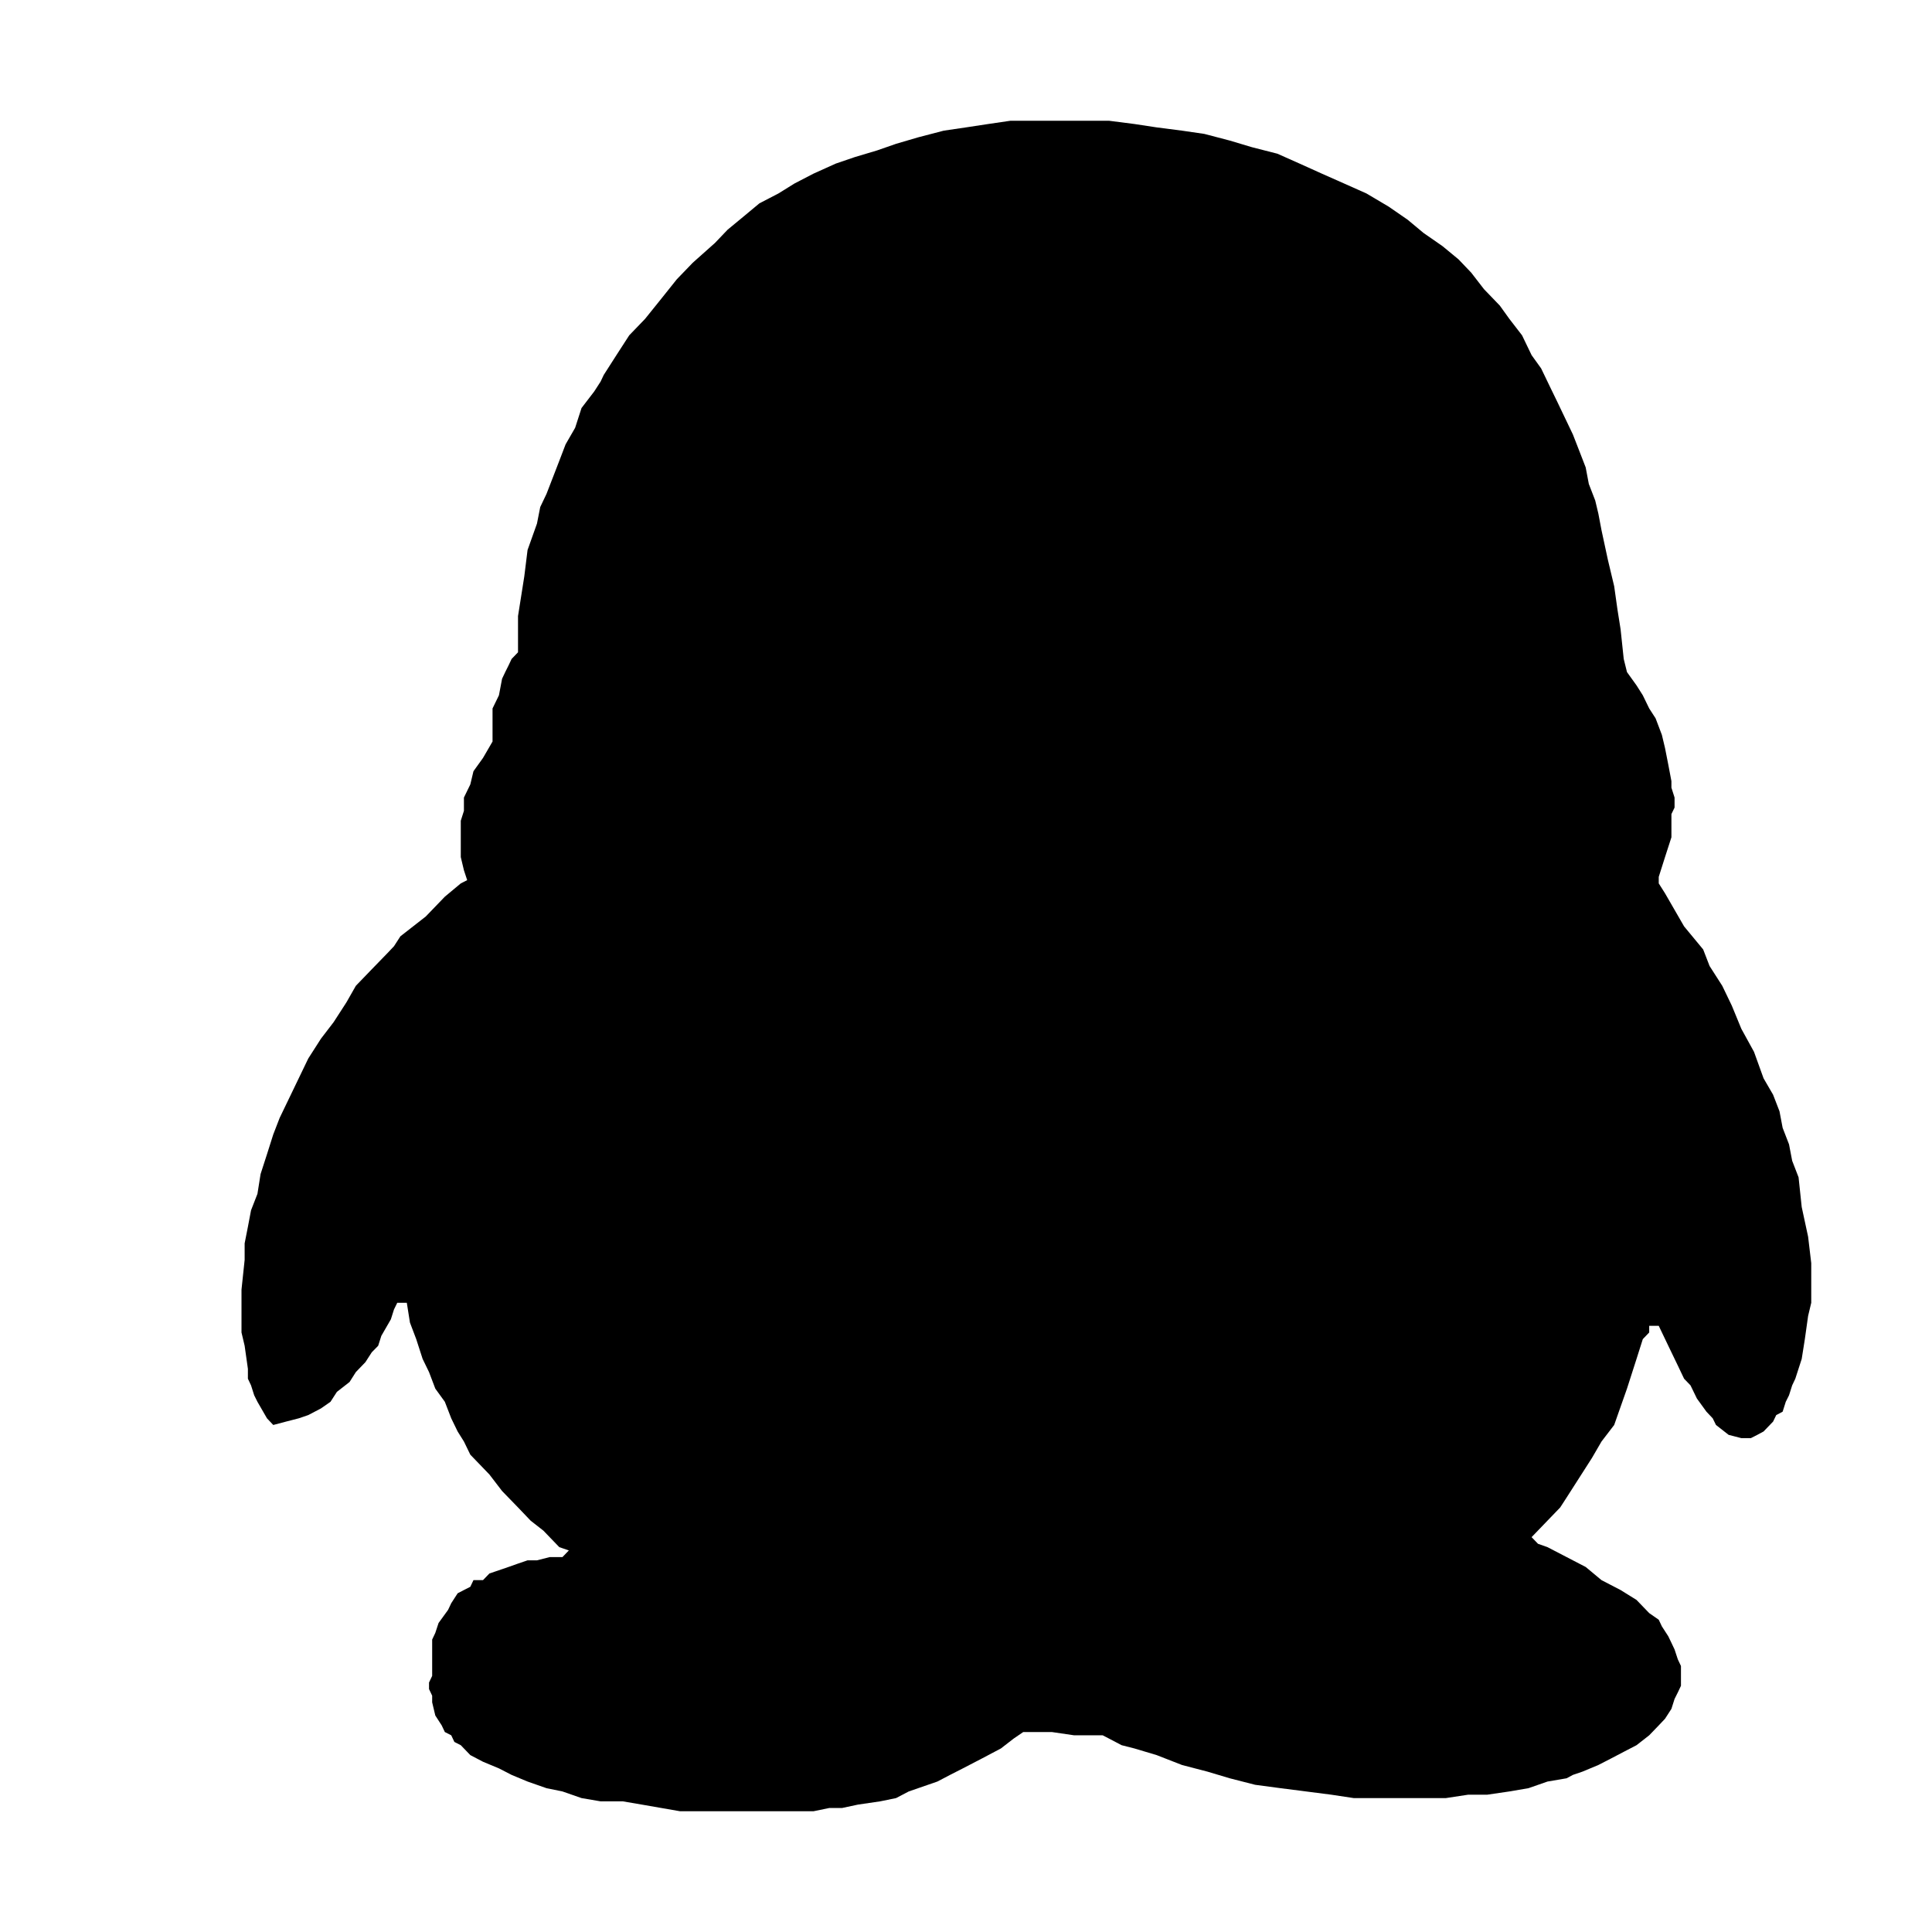 <svg xmlns="http://www.w3.org/2000/svg" viewBox="0 0 16 16">
    <path fill="#000" fill-rule="evenodd" d="M8.368 1l-.184.027L8 1.055l-.184.027-.211.055-.184.054-.158.055-.184.055-.158.054-.184.083-.158.082-.132.082-.158.082-.131.109-.132.109-.105.11-.184.164-.132.137-.131.164-.132.164-.131.136-.106.164L5 3.105l-.026.055-.053.082-.105.137-.053.164-.079.137-.052.136-.053.137-.053.137-.052.109-.027.137-.078.219-.027.218-.026.165-.026.164v.3l-.053.055-.026.055-.027.054-.026.055-.026.137-.053.109v.274L4 6.277l-.079.11-.026.109-.053.109v.11l-.026.082v.301l.026.109.027.082-.053.027-.132.11-.158.164-.105.082-.105.082-.053.082-.052.055-.132.136-.132.137-.078.137-.106.164-.105.137-.105.164-.079.164-.079.164-.079.164-.053.137-.052.164-.053.164-.026.164-.053.136-.026.137-.027.137v.137L2 10.68v.355l.026.11.027.191v.082l.026.055.026.082.027.054.079.137.052.055.106-.028.105-.027.079-.027.105-.055.079-.055.053-.082.105-.082.052-.082.079-.082.053-.082.053-.054.026-.082.079-.137.026-.082.027-.055h.079l.026.164.052.137.053.164.053.109.052.137.079.109.053.137.053.109.052.083.053.109.158.164.105.137.132.136.105.11.105.082.132.137.079.027-.053.055h-.105l-.106.027h-.078l-.079.027-.079.028-.079.027-.079.027-.053.055h-.079l-.026.055-.053.027-.052.027-.053.082-.026.055-.079.109-.027.082-.026.055v.301l-.026.055v.054l.026.055v.055l.026.109.053.082.026.055.053.027.026.055.053.027.079.082.105.055.132.055.105.054.132.055.157.055.132.027.158.055.158.027h.184l.158.027.316.055h1.105l.131-.027h.106l.131-.028.184-.027.132-.027.105-.055.237-.082.105-.055.106-.054.158-.082.157-.083.106-.082.079-.054h.237l.184.027h.237l.052.027.105.055.106.027.184.055.21.082.211.055.184.055.211.054.21.028.211.027.21.027.185.028H11.974l.184-.028h.158l.184-.027.158-.027.158-.055.158-.027.052-.028.079-.027.132-.055.105-.054.105-.055.106-.055.105-.082.079-.082.052-.055.053-.082.026-.082.027-.054.026-.055v-.164l-.026-.055-.027-.082-.026-.055-.026-.054-.053-.082-.026-.055-.079-.055-.105-.109-.132-.082-.158-.082-.131-.109-.316-.164-.079-.028-.053-.055.158-.164.079-.082.053-.082.105-.164.105-.164.079-.136.105-.137.106-.301.079-.246.052-.164.053-.055v-.055h.079l.079.165.079.164.052.109.053.055.053.109.079.109.052.055.027.055.105.082.105.027h.079l.053-.027.052-.028.079-.082.026-.054.053-.028.026-.082.027-.054.026-.082.026-.055.053-.164.026-.164.027-.192.026-.109v-.328l-.026-.219-.053-.246-.026-.246-.053-.137-.026-.136-.053-.137-.026-.137-.053-.137-.079-.136-.079-.219-.105-.191-.079-.192-.079-.164L14.158 8l-.053-.137-.158-.191-.158-.274-.052-.082v-.054l.026-.082.026-.082.053-.164v-.192l.026-.054v-.083l-.026-.082v-.054l-.026-.137-.027-.137-.026-.109-.052-.137-.053-.082-.053-.109-.052-.082-.079-.11-.027-.109-.026-.246-.026-.164-.027-.192-.052-.218-.053-.246-.026-.137-.026-.109-.053-.137-.026-.137-.053-.137-.053-.136-.131-.274-.053-.109-.079-.164-.079-.11-.079-.164-.105-.136-.079-.11-.131-.136-.106-.137-.105-.11-.132-.109-.079-.055-.078-.054-.132-.11-.158-.109-.184-.109-.184-.082-.185-.082-.184-.083-.184-.082-.211-.054-.184-.055-.21-.055-.185-.027-.21-.027-.184-.028L9.184 1z"/>
</svg>
